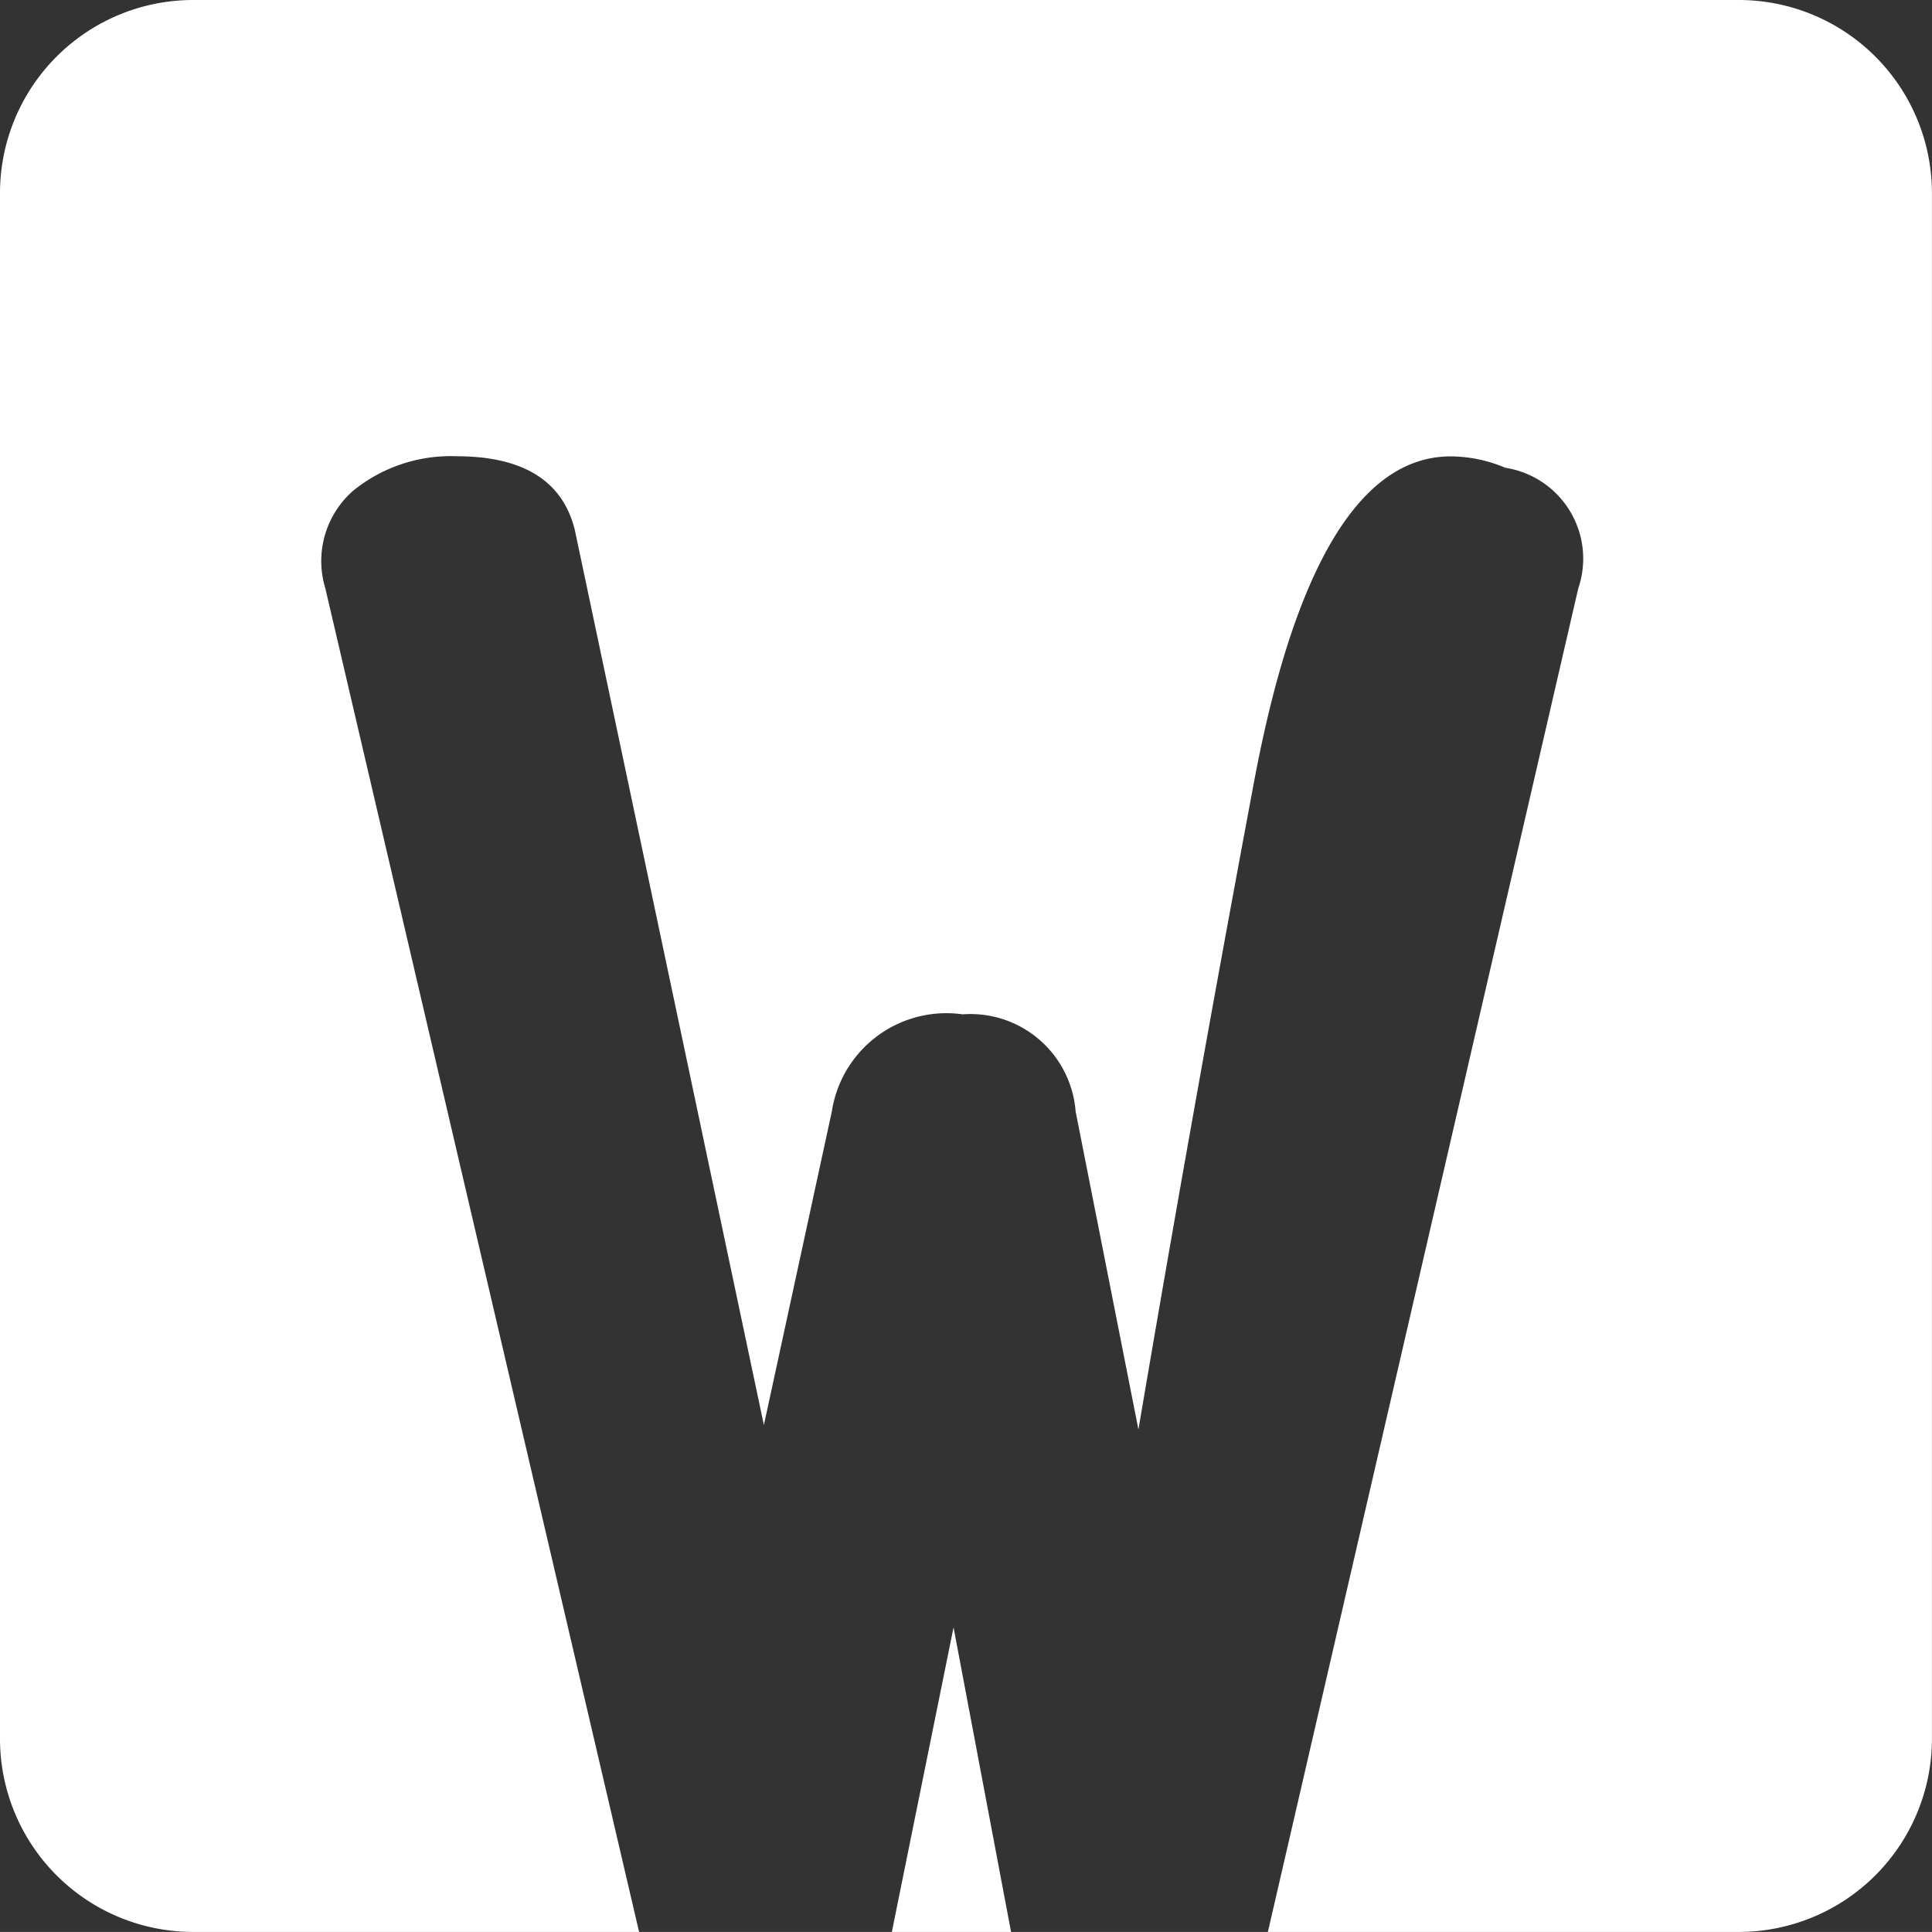 <svg xmlns='http://www.w3.org/2000/svg' width='30.001' height='30'><rect width="100%" height="100%" fill="#333333" stroke="none"/><path d='M9.923 30H3a3 3 0 0 1-3-3V3a3 3 0 0 1 3-3h24a3 3 0 0 1 3 3v24a3 3 0 0 1-3 3h-7.312l4.82-20.863a1.428 1.428 0 0 0-1.132-1.873 2.2 2.2 0 0 0-.849-.177c-1.4 0-2.428 1.7-3.056 5.067a592.166 592.166 0 0 0-1.793 10.044l-.975-4.938a1.639 1.639 0 0 0-1.755-1.509 1.8 1.8 0 0 0-2.031 1.509l-1.055 4.869-2.936-13.9c-.187-.759-.8-1.144-1.833-1.144a2.4 2.4 0 0 0-1.617.542 1.451 1.451 0 0 0-.424 1.509l4.872 20.863zm5.778 0h-1.852l.958-4.729.893 4.728z' fill='#fff'/></svg>